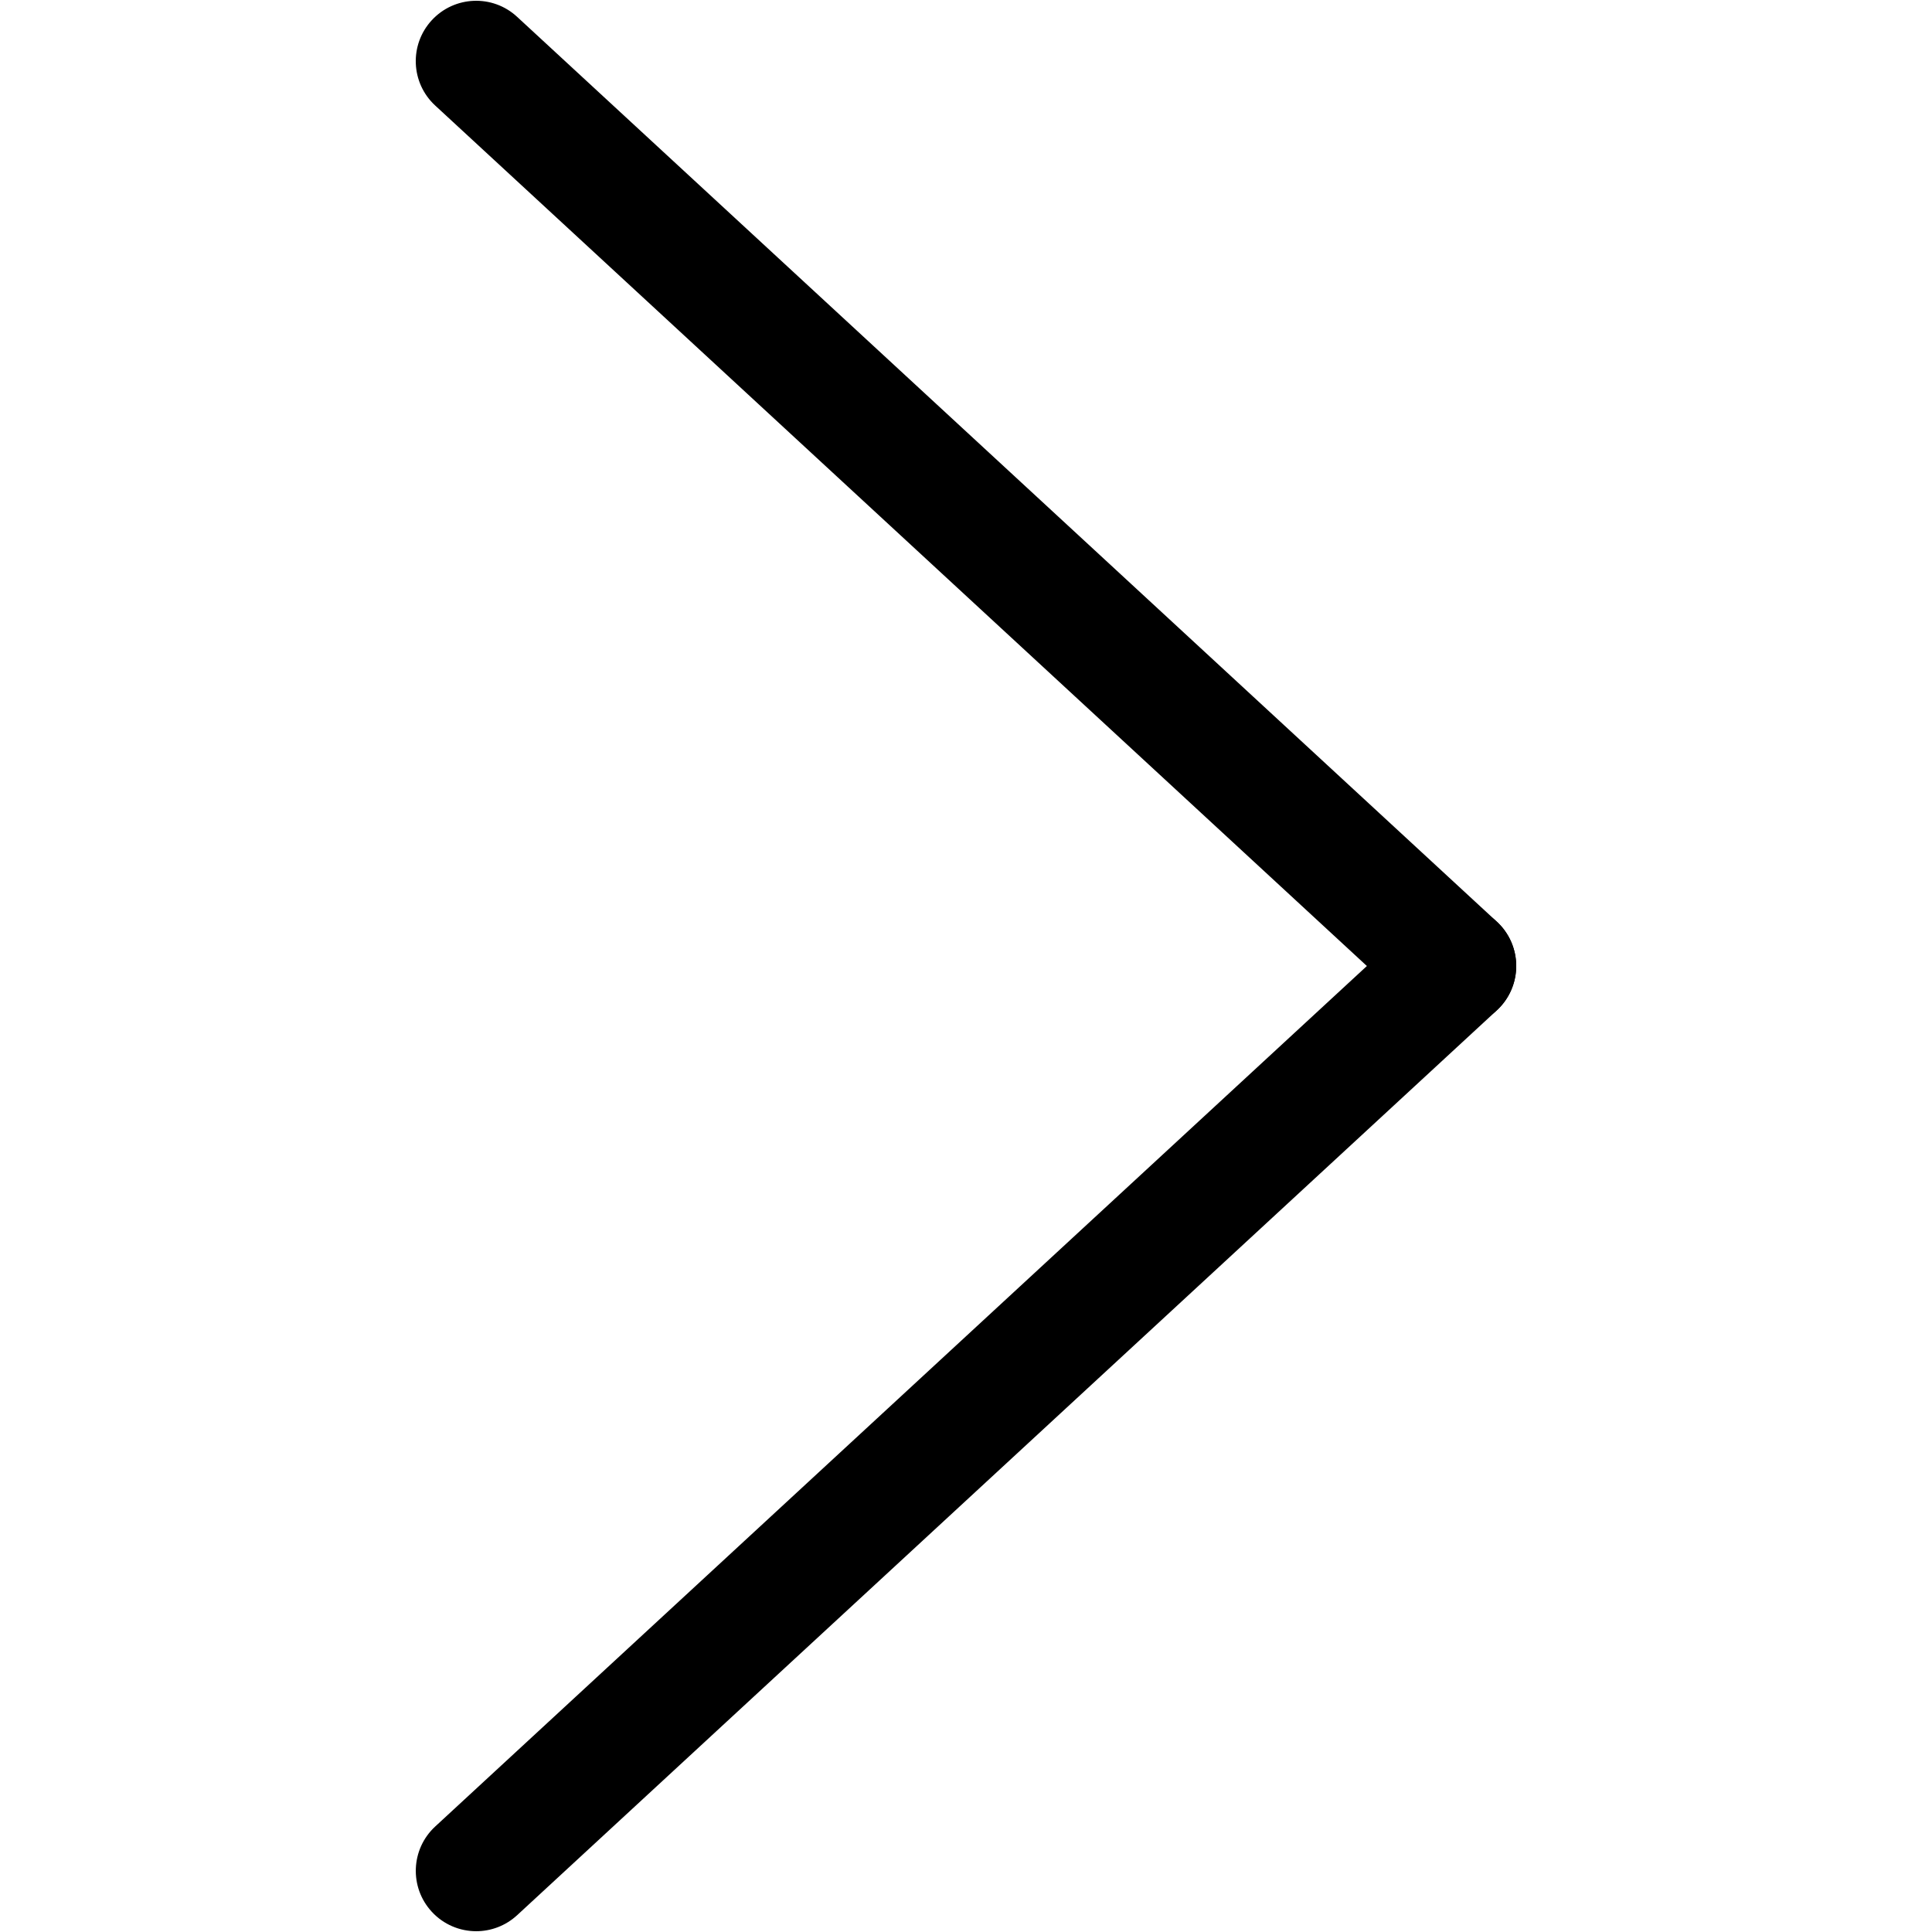 <svg enable-background="new 0 0 128 128" height="512" viewBox="0 0 128 128" width="512" xmlns="http://www.w3.org/2000/svg"><g id="Icon"><g id="g2193_1_" transform="translate(-2672.449 -836.66)"><g id="path1803-1-2_1_"><path d="m2768.901 904.659c-.971 0-1.944-.351-2.713-1.062l-64.907-59.946c-1.623-1.499-1.724-4.029-.225-5.652s4.029-1.726 5.652-.225l64.907 59.946c1.623 1.499 1.724 4.029.225 5.652-.788.855-1.861 1.287-2.939 1.287z"/></g><g id="path1805-1-8_1_"><path d="m2703.997 964.608c-1.077 0-2.151-.433-2.939-1.286-1.499-1.623-1.398-4.153.225-5.652l64.907-59.948c1.623-1.497 4.154-1.397 5.652.225 1.499 1.623 1.398 4.153-.225 5.652l-64.907 59.948c-.77.709-1.743 1.061-2.713 1.061z"/></g></g></g></svg>